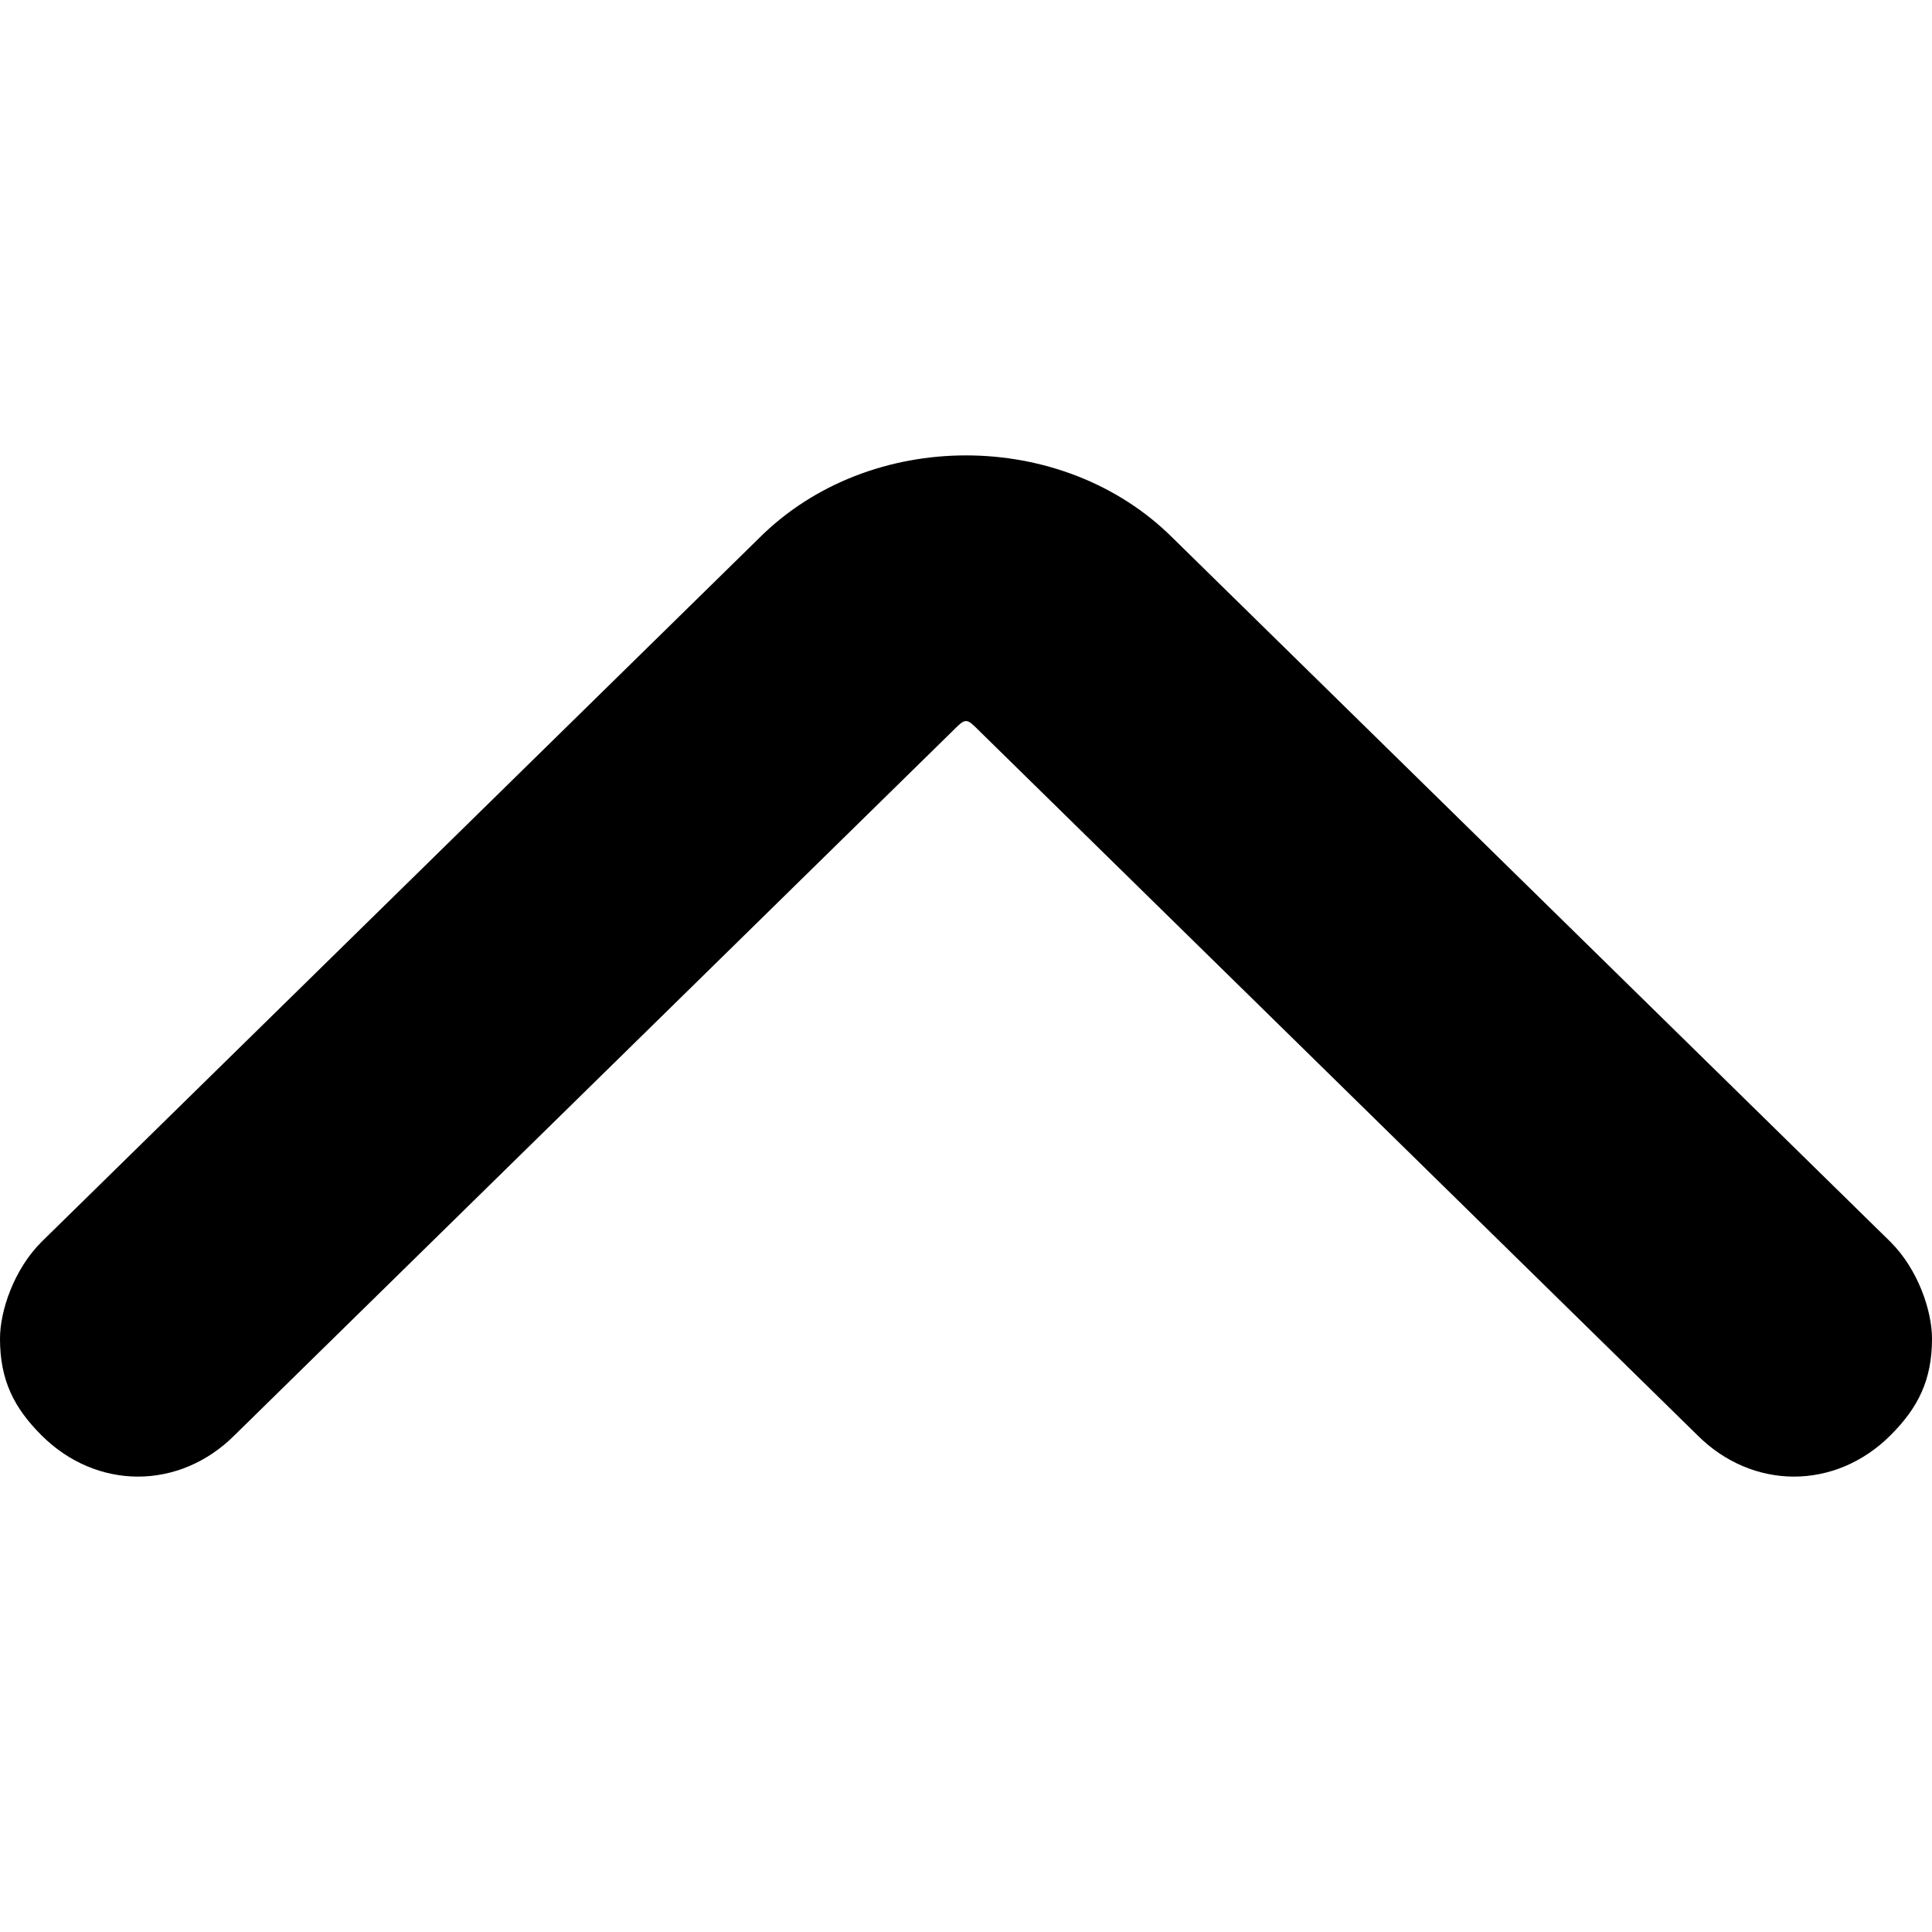 <svg xmlns="http://www.w3.org/2000/svg" class="icon" width="200px" height="200.00px" viewBox="0 0 14 7.4"><path d="M14,6.4c0-0.2-0.1-0.5-0.3-0.7L8.5,0.6c-0.8-0.8-2.2-0.8-3,0L0.3,5.7C0.1,5.9,0,6.2,0,6.4c0,0.3,0.1,0.5,0.3,0.7c0.4,0.4,1,0.4,1.4,0L6.9,2C7,1.9,7,1.9,7.1,2l5.2,5.1c0.4,0.4,1,0.4,1.4,0C13.9,6.9,14,6.7,14,6.4z"/>
</svg>
